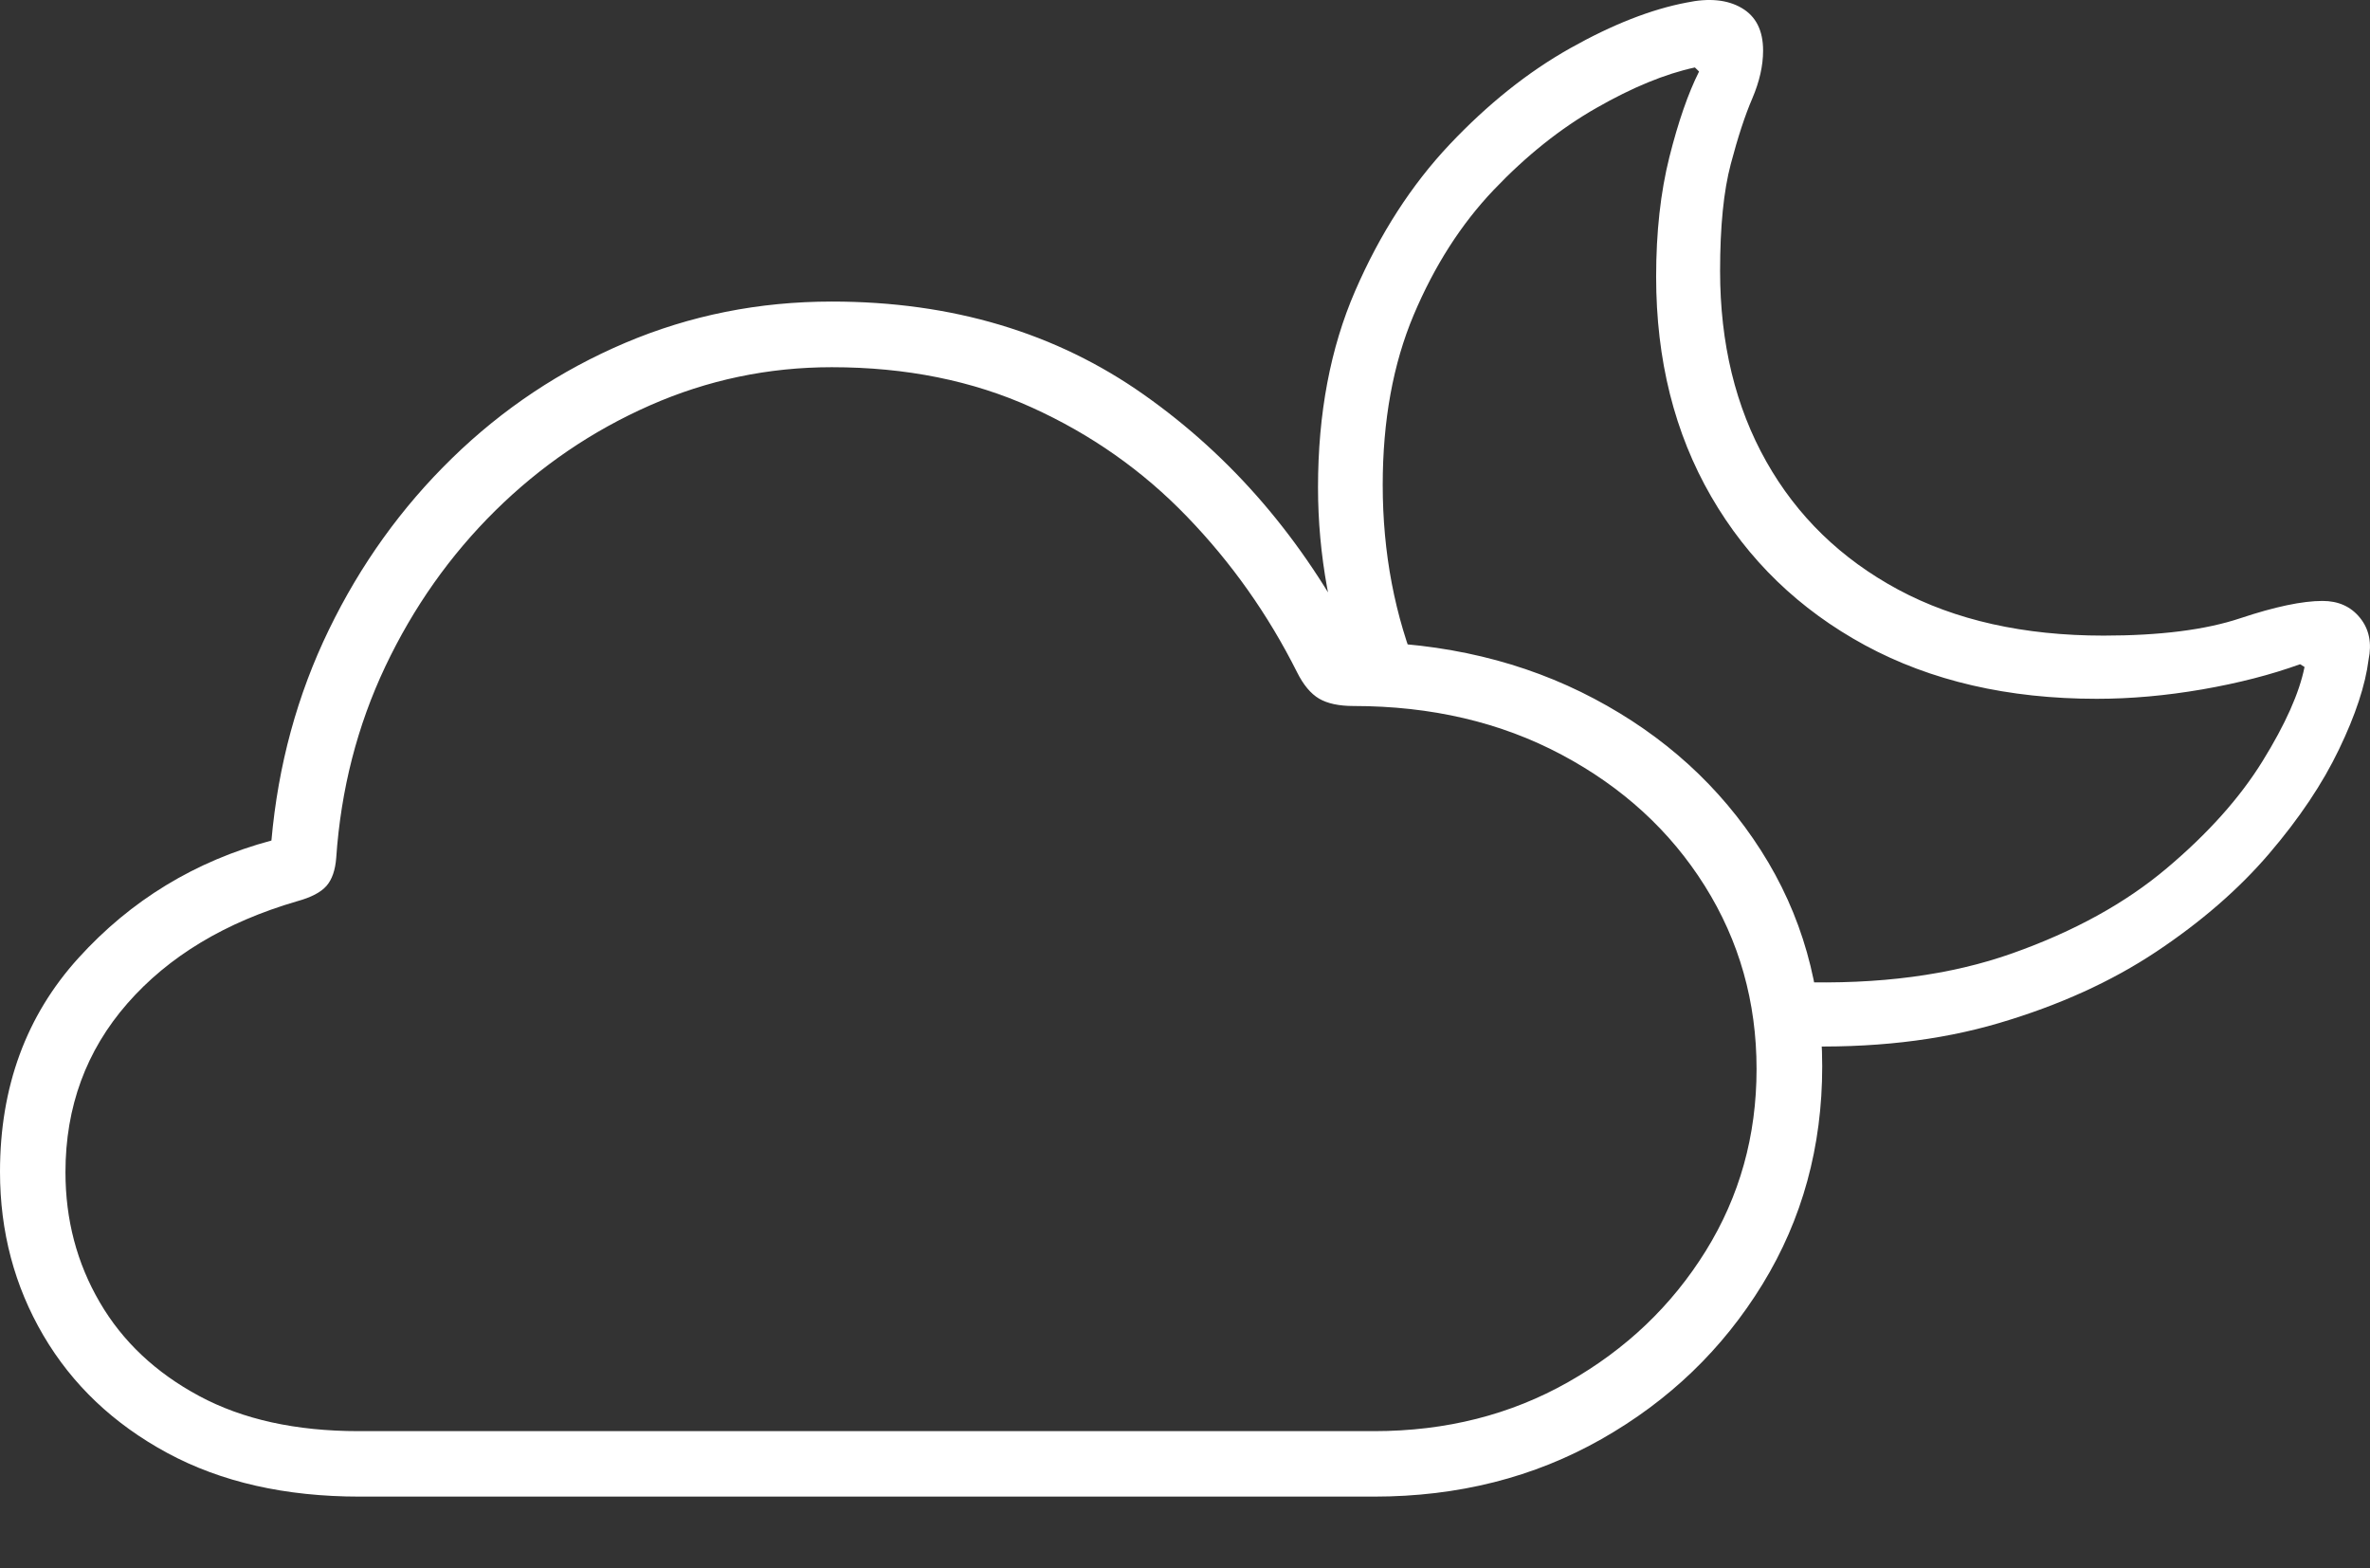 <?xml version="1.0" encoding="UTF-8"?>
<!--Generator: Apple Native CoreSVG 175-->
<!DOCTYPE svg
PUBLIC "-//W3C//DTD SVG 1.1//EN"
       "http://www.w3.org/Graphics/SVG/1.1/DTD/svg11.dtd">
<svg version="1.1" xmlns="http://www.w3.org/2000/svg" xmlns:xlink="http://www.w3.org/1999/xlink" width="25.016" height="16.551">
 <rect width="100%" height="100%" fill="#333333" stroke="none"/>
 <g>
  <rect height="16.551" opacity="0" width="25.016" x="0" y="0"/>
  <path d="M3.796 15.797L14.503 15.797Q15.835 15.797 16.904 15.19Q17.974 14.583 18.604 13.555Q19.234 12.527 19.234 11.256Q19.234 9.987 18.587 8.976Q17.94 7.964 16.827 7.375Q15.714 6.786 14.313 6.774Q13.468 5.148 12.074 4.166Q10.681 3.183 8.78 3.183Q7.626 3.183 6.599 3.619Q5.573 4.055 4.773 4.835Q3.972 5.615 3.472 6.646Q2.971 7.678 2.865 8.872Q1.658 9.197 0.829 10.111Q0 11.024 0 12.369Q0 13.315 0.458 14.096Q0.916 14.877 1.767 15.337Q2.619 15.797 3.796 15.797ZM3.785 15.106Q2.793 15.106 2.104 14.736Q1.414 14.366 1.053 13.746Q0.691 13.126 0.691 12.373Q0.691 11.339 1.345 10.591Q1.999 9.844 3.139 9.512Q3.357 9.452 3.446 9.351Q3.534 9.25 3.549 9.054Q3.623 7.973 4.067 7.035Q4.512 6.097 5.229 5.389Q5.946 4.682 6.86 4.279Q7.774 3.876 8.78 3.876Q9.953 3.876 10.891 4.301Q11.829 4.726 12.53 5.454Q13.232 6.181 13.691 7.096Q13.791 7.296 13.923 7.374Q14.056 7.452 14.286 7.452Q15.518 7.452 16.483 7.966Q17.447 8.479 17.994 9.35Q18.541 10.221 18.541 11.284Q18.541 12.34 18.004 13.205Q17.467 14.07 16.553 14.588Q15.64 15.106 14.504 15.106ZM18.959 11.042Q20.151 11.079 21.099 10.799Q22.048 10.519 22.759 10.046Q23.471 9.572 23.95 9.012Q24.429 8.452 24.689 7.909Q24.95 7.367 25.001 6.963Q25.055 6.7 24.911 6.522Q24.767 6.343 24.515 6.343Q24.195 6.343 23.646 6.526Q23.098 6.709 22.204 6.709Q20.94 6.709 20.035 6.223Q19.131 5.736 18.644 4.872Q18.156 4.007 18.156 2.86Q18.156 2.156 18.269 1.731Q18.381 1.306 18.496 1.039Q18.61 0.772 18.61 0.534Q18.61 0.217 18.385 0.085Q18.159-0.048 17.803 0.027Q17.243 0.133 16.574 0.509Q15.905 0.885 15.3 1.526Q14.696 2.167 14.304 3.071Q13.912 3.974 13.912 5.144Q13.912 5.676 14.008 6.203Q14.104 6.729 14.282 7.231L14.975 7.117Q14.595 6.192 14.595 5.119Q14.595 4.1 14.922 3.324Q15.25 2.547 15.766 2.005Q16.282 1.463 16.851 1.139Q17.419 0.814 17.89 0.712L17.934 0.755Q17.761 1.1 17.621 1.657Q17.481 2.214 17.481 2.921Q17.481 4.236 18.062 5.241Q18.643 6.245 19.686 6.811Q20.73 7.376 22.132 7.376Q22.671 7.376 23.244 7.277Q23.816 7.178 24.278 7.011L24.325 7.04Q24.243 7.45 23.883 8.032Q23.524 8.614 22.87 9.165Q22.216 9.717 21.242 10.062Q20.269 10.408 18.959 10.365Z" fill="#ffffff"/>
 </g>
</svg>
